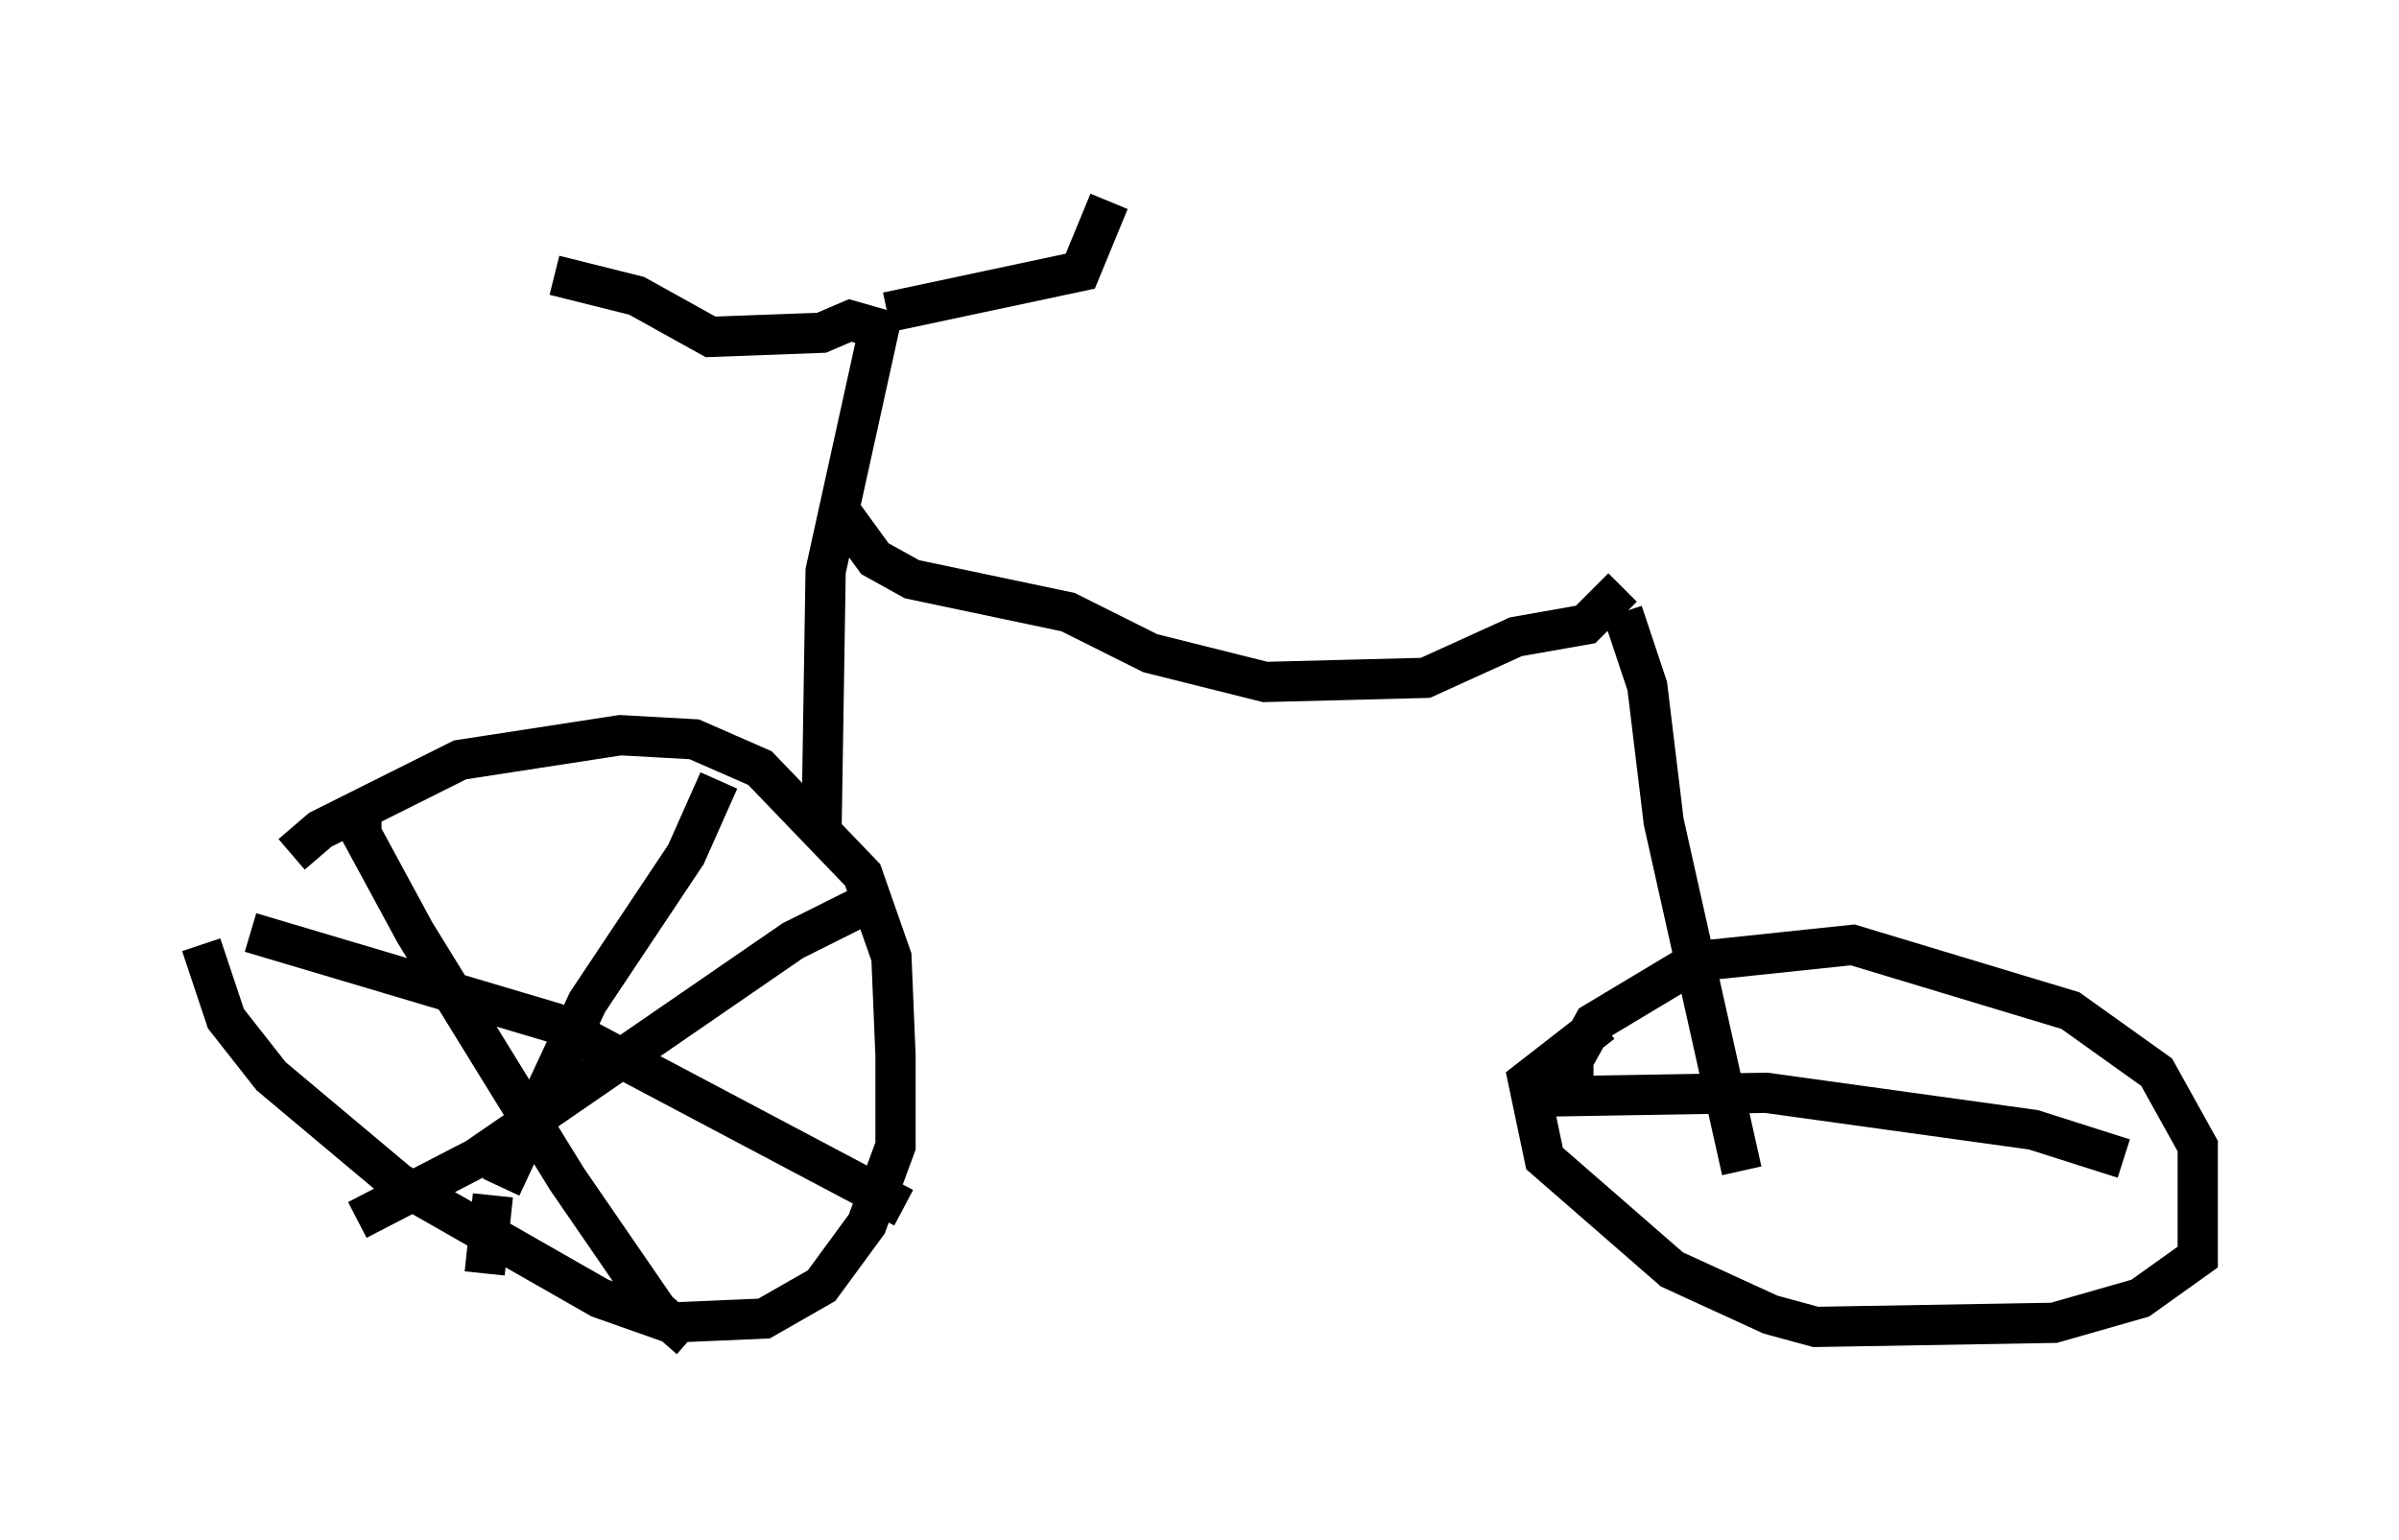 <?xml version="1.0" encoding="utf-8" ?>
<svg baseProfile="full" height="38.277" version="1.1" width="59.613" xmlns="http://www.w3.org/2000/svg" xmlns:ev="http://www.w3.org/2001/xml-events" xmlns:xlink="http://www.w3.org/1999/xlink"><defs /><rect fill="white" height="38.277" width="59.613" x="0" y="0" /><path d="M7.042, 22.559 m0.204, -1.327 l0.715, -0.613 3.471, -1.735 l3.981, -0.613 1.838, 0.102 l1.633, 0.715 2.552, 2.654 l0.715, 2.042 0.102, 2.45 l0.0, 2.246 -0.715, 1.94 l-1.123, 1.531 -1.429, 0.817 l-2.348, 0.102 -1.735, -0.613 l-5.002, -2.858 -3.165, -2.654 l-1.123, -1.429 -0.613, -1.838 m3.981, -3.267 l0.0, 0.51 1.327, 2.45 l3.777, 6.125 2.246, 3.267 l0.817, 0.715 m-8.269, -2.96 l2.96, -1.531 7.861, -5.41 l2.246, -1.123 m-4.083, -2.858 l-0.817, 1.838 -2.45, 3.675 l-2.144, 4.594 m-0.204, 0.204 l-0.204, 1.94 m-5.819, -8.473 l7.554, 2.246 8.677, 4.594 m-2.042, -9.392 l0.102, -6.431 1.327, -6.023 l-0.715, -0.204 -0.715, 0.306 l-2.756, 0.102 -1.838, -1.021 l-2.042, -0.51 m8.269, 0.919 l4.798, -1.021 0.715, -1.735 m-6.635, 7.758 l0.817, 1.123 0.919, 0.51 l3.879, 0.817 2.042, 1.021 l2.858, 0.715 3.981, -0.102 l2.246, -1.021 1.735, -0.306 l0.919, -0.919 m0.0, 0.613 l0.613, 1.838 0.408, 3.369 l1.94, 8.677 m-4.185, -2.042 l0.0, -0.715 0.51, -0.919 l2.552, -1.531 3.879, -0.408 l5.41, 1.633 2.144, 1.531 l1.021, 1.838 0.0, 2.756 l-1.429, 1.021 -2.144, 0.613 l-5.921, 0.102 -1.123, -0.306 l-2.45, -1.123 -3.165, -2.756 l-0.408, -1.94 1.838, -1.429 m-1.94, 1.838 l6.023, -0.102 6.635, 0.919 l2.246, 0.715 " fill="none" stroke="black" stroke-width="1" /></svg>